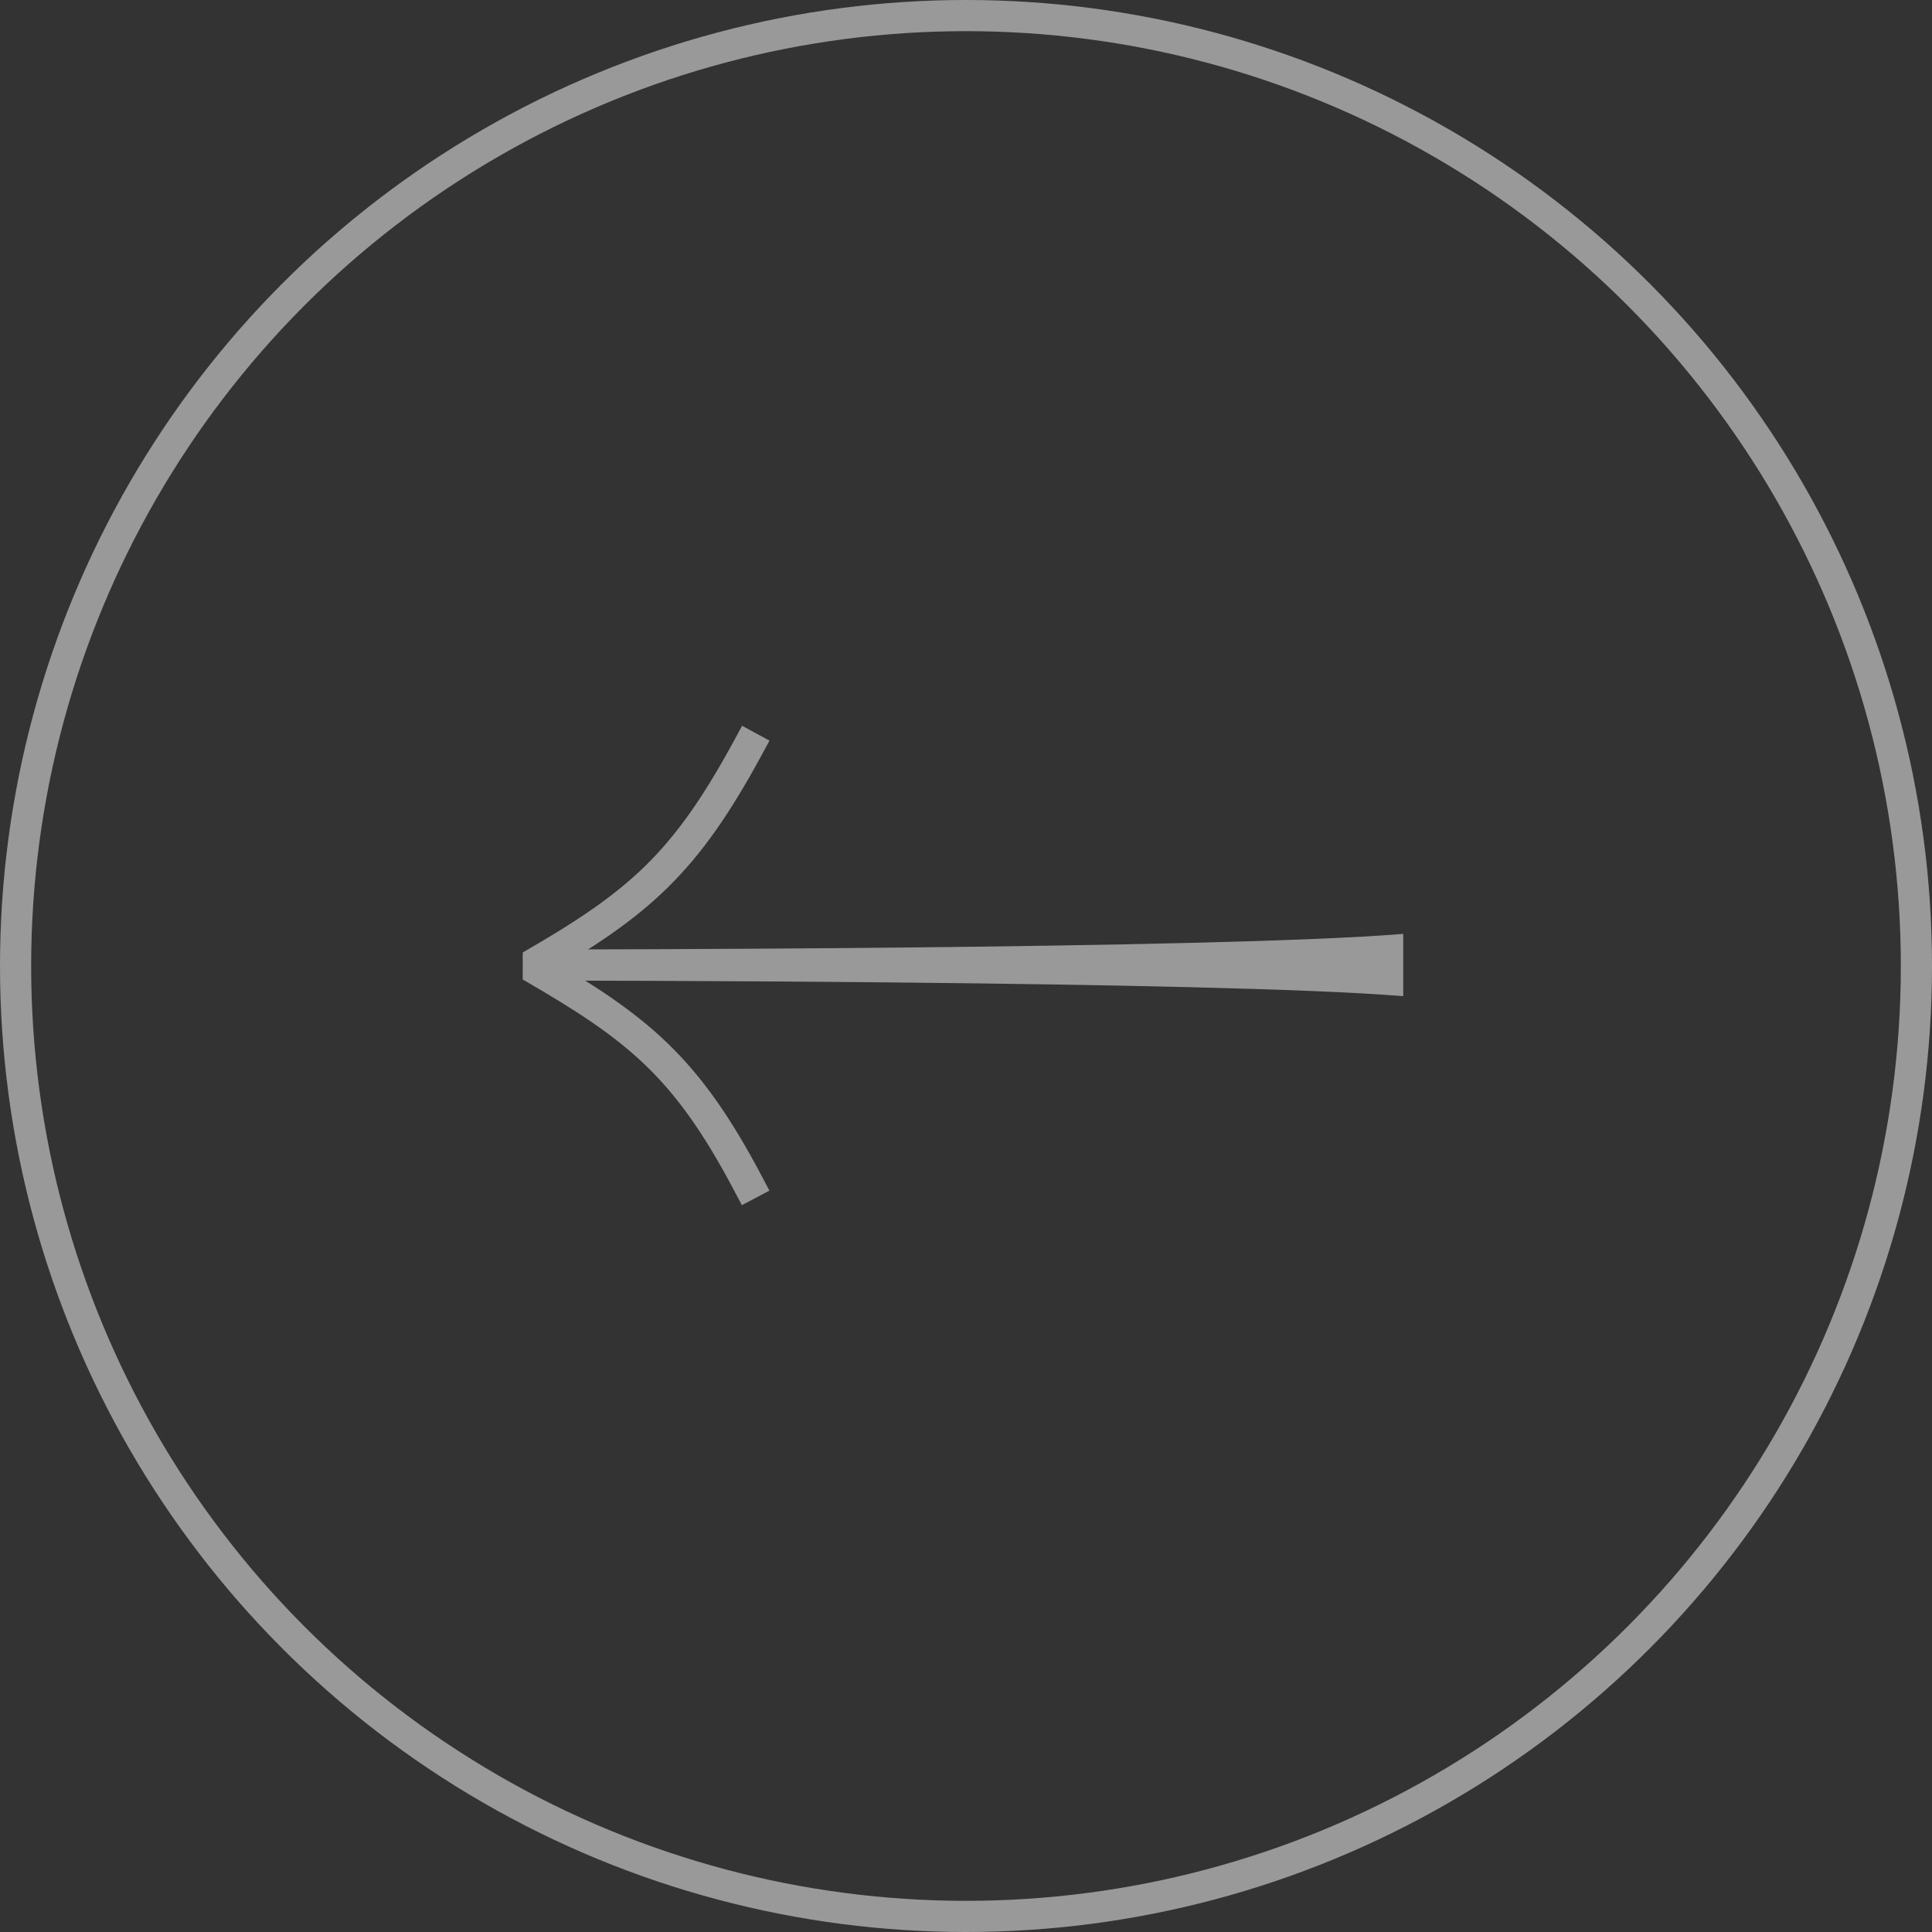 <svg width="62" height="62" viewBox="0 0 62 62" fill="none" xmlns="http://www.w3.org/2000/svg">
    <rect x="0" y="0" width="62" height="62" fill="#333333" stroke="none"/>
    <circle opacity="0.5" r="30.5" transform="matrix(1 1.74846e-07 1.74846e-07 -1 31 31)" stroke="white"/>
    <g opacity="0.5">
        <path d="M24.016 38C22.024 34.219 20.462 32.984 17.024 31C20.524 28.984 21.993 27.703 24.016 23.969" stroke="white" stroke-linecap="square" stroke-linejoin="bevel"/>
        <path d="M45.031 31.969C45.031 31.469 45.031 29.969 45.031 29.969C39.031 30.469 17.531 30.469 17.531 30.469L17.531 31.469C17.531 31.469 39.031 31.469 45.031 31.969Z" fill="white"/>
    </g>
</svg>
